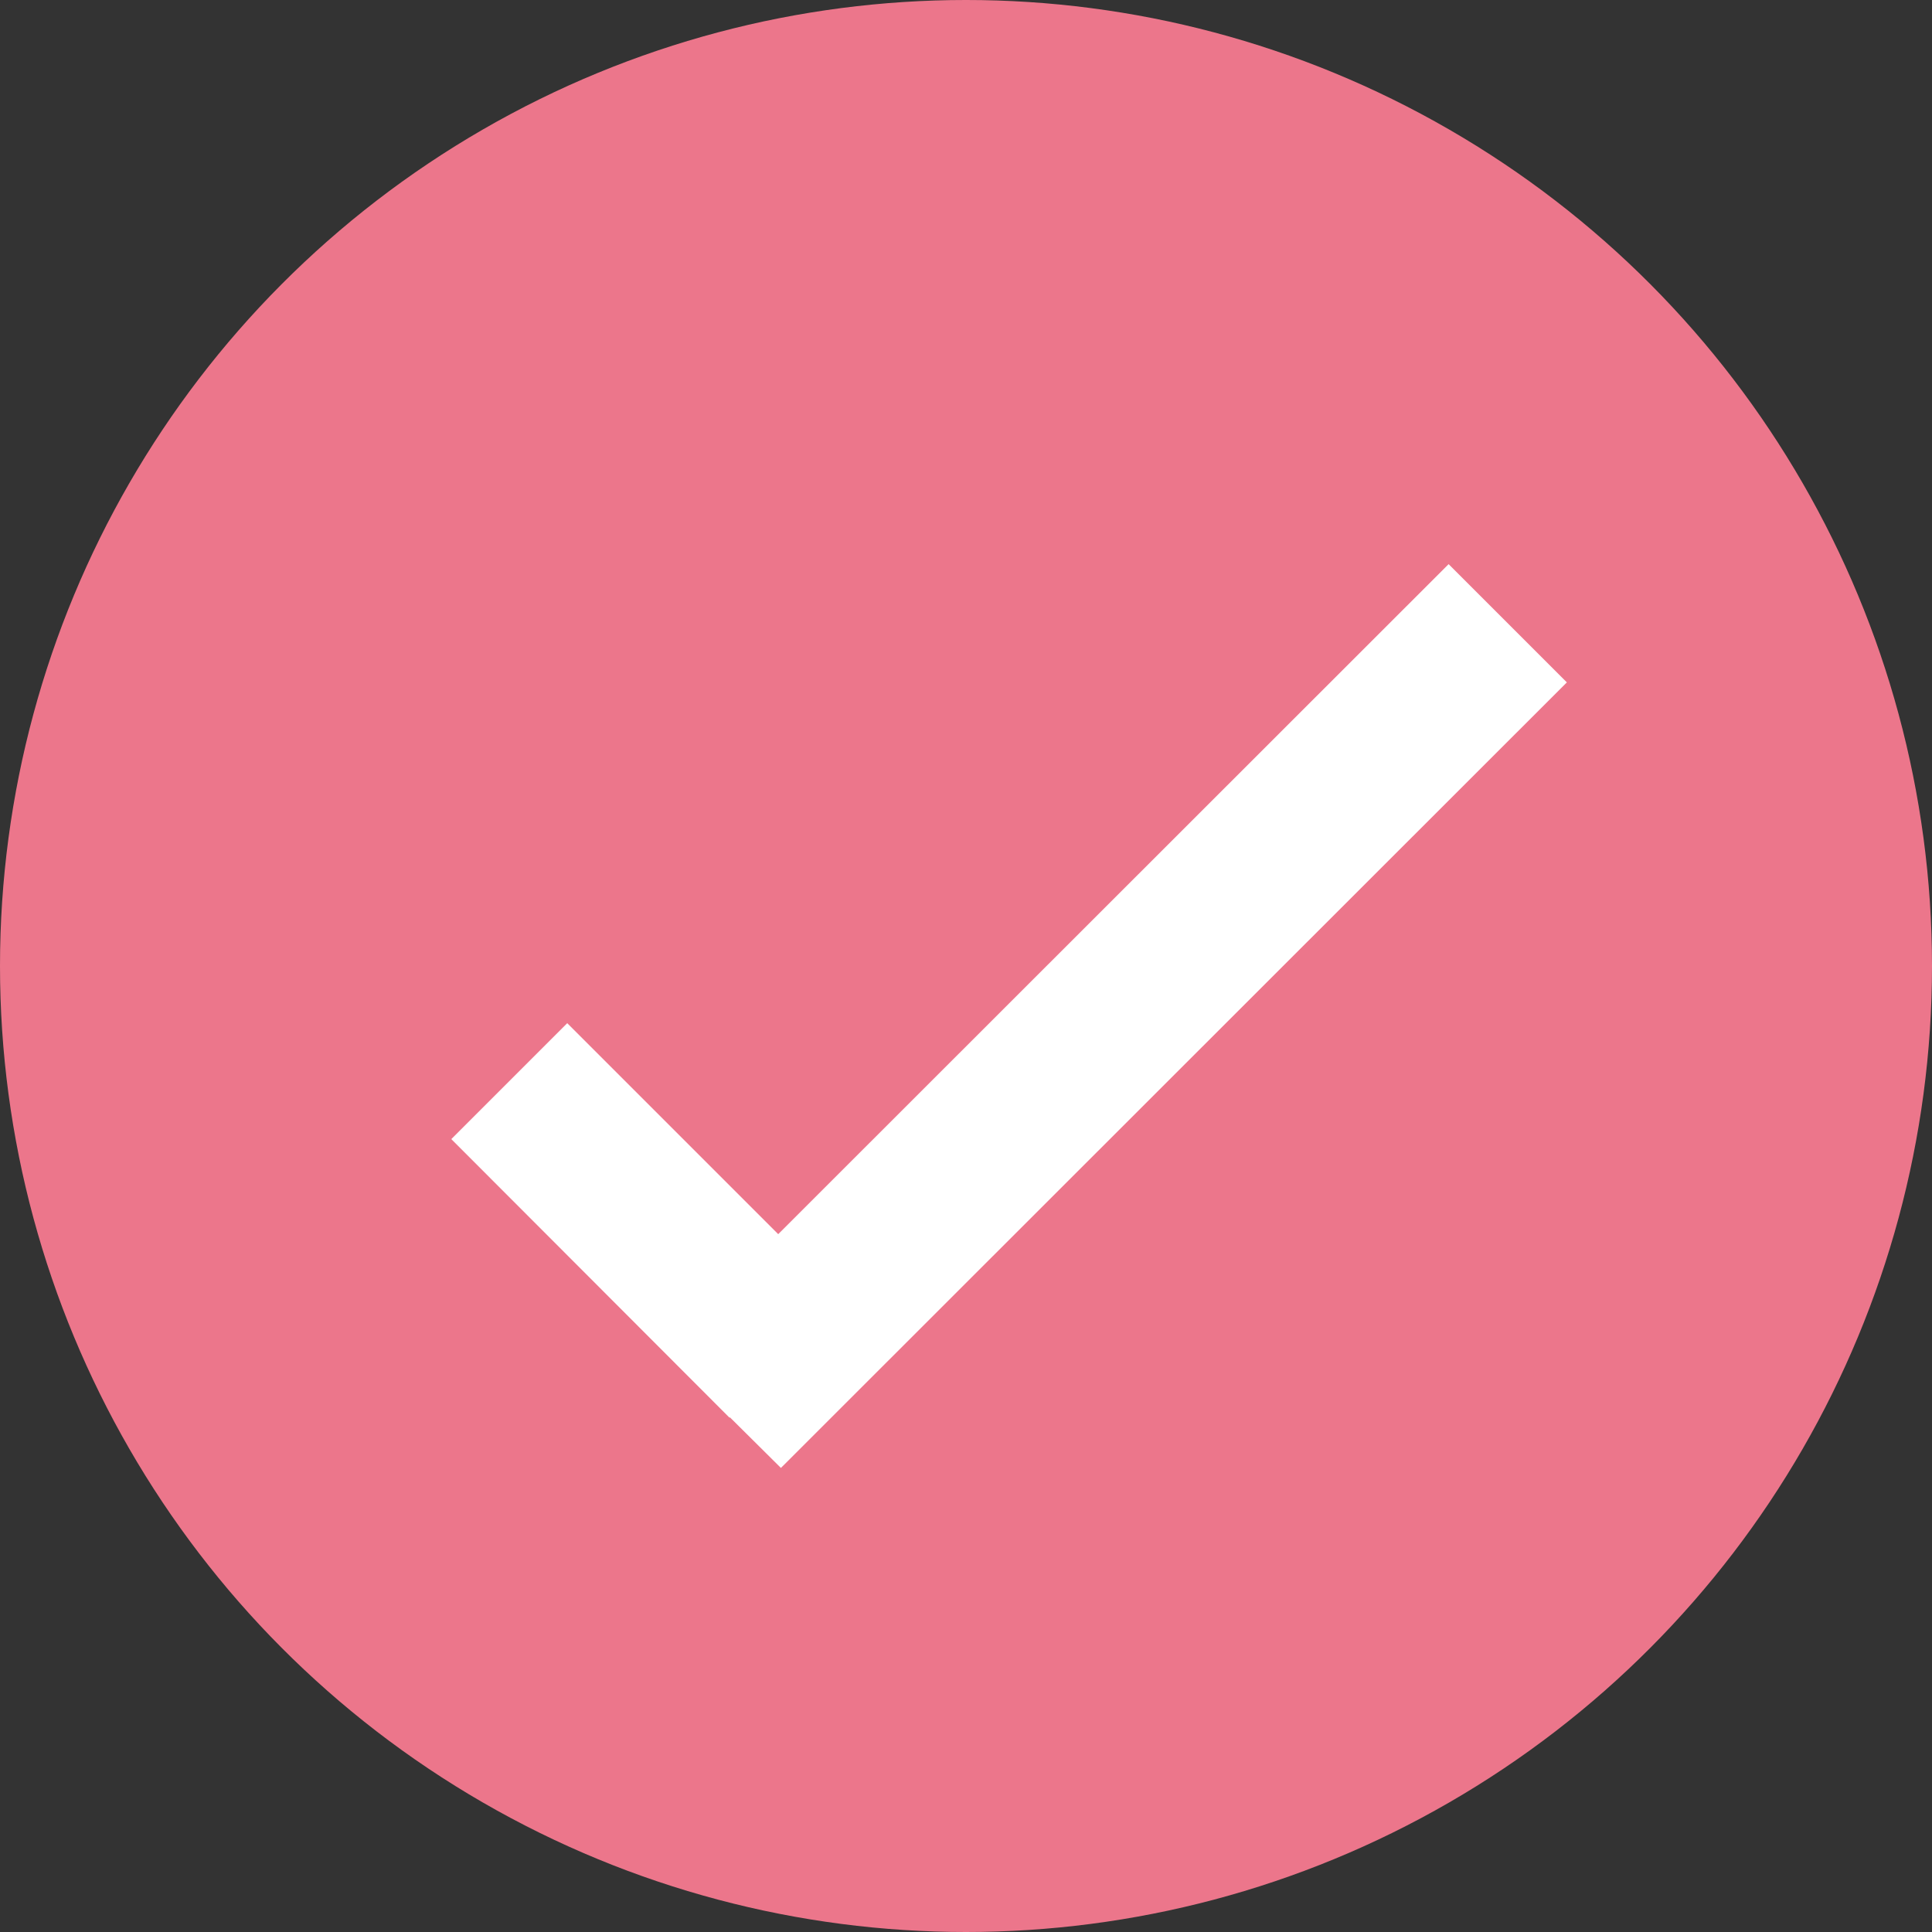 <?xml version="1.0" encoding="utf-8"?>
<!-- Generator: Adobe Illustrator 23.0.1, SVG Export Plug-In . SVG Version: 6.00 Build 0)  -->
<svg version="1.1" id="Layer_1" xmlns="http://www.w3.org/2000/svg" xmlns:xlink="http://www.w3.org/1999/xlink" x="0px" y="0px"
	 viewBox="0 0 500 500" style="enable-background:new 0 0 500 500;" xml:space="preserve">
<rect x="0" y="0" width="500" height="500" fill="#333333" stroke="none"/>
<style type="text/css">
	.st0{fill:#EC768B;}
	.st1{fill:#FFFFFF;}
</style>
<circle class="st0" cx="250" cy="250" r="250"/>
<g>
	<g>
		<polygon class="st1" points="201.4,319.4 146.8,264.8 116.8,294.8 188.8,366.9 188.9,366.8 202.1,379.9 405.5,176.6 374.9,146 		
			"/>
	</g>
</g>
</svg>
